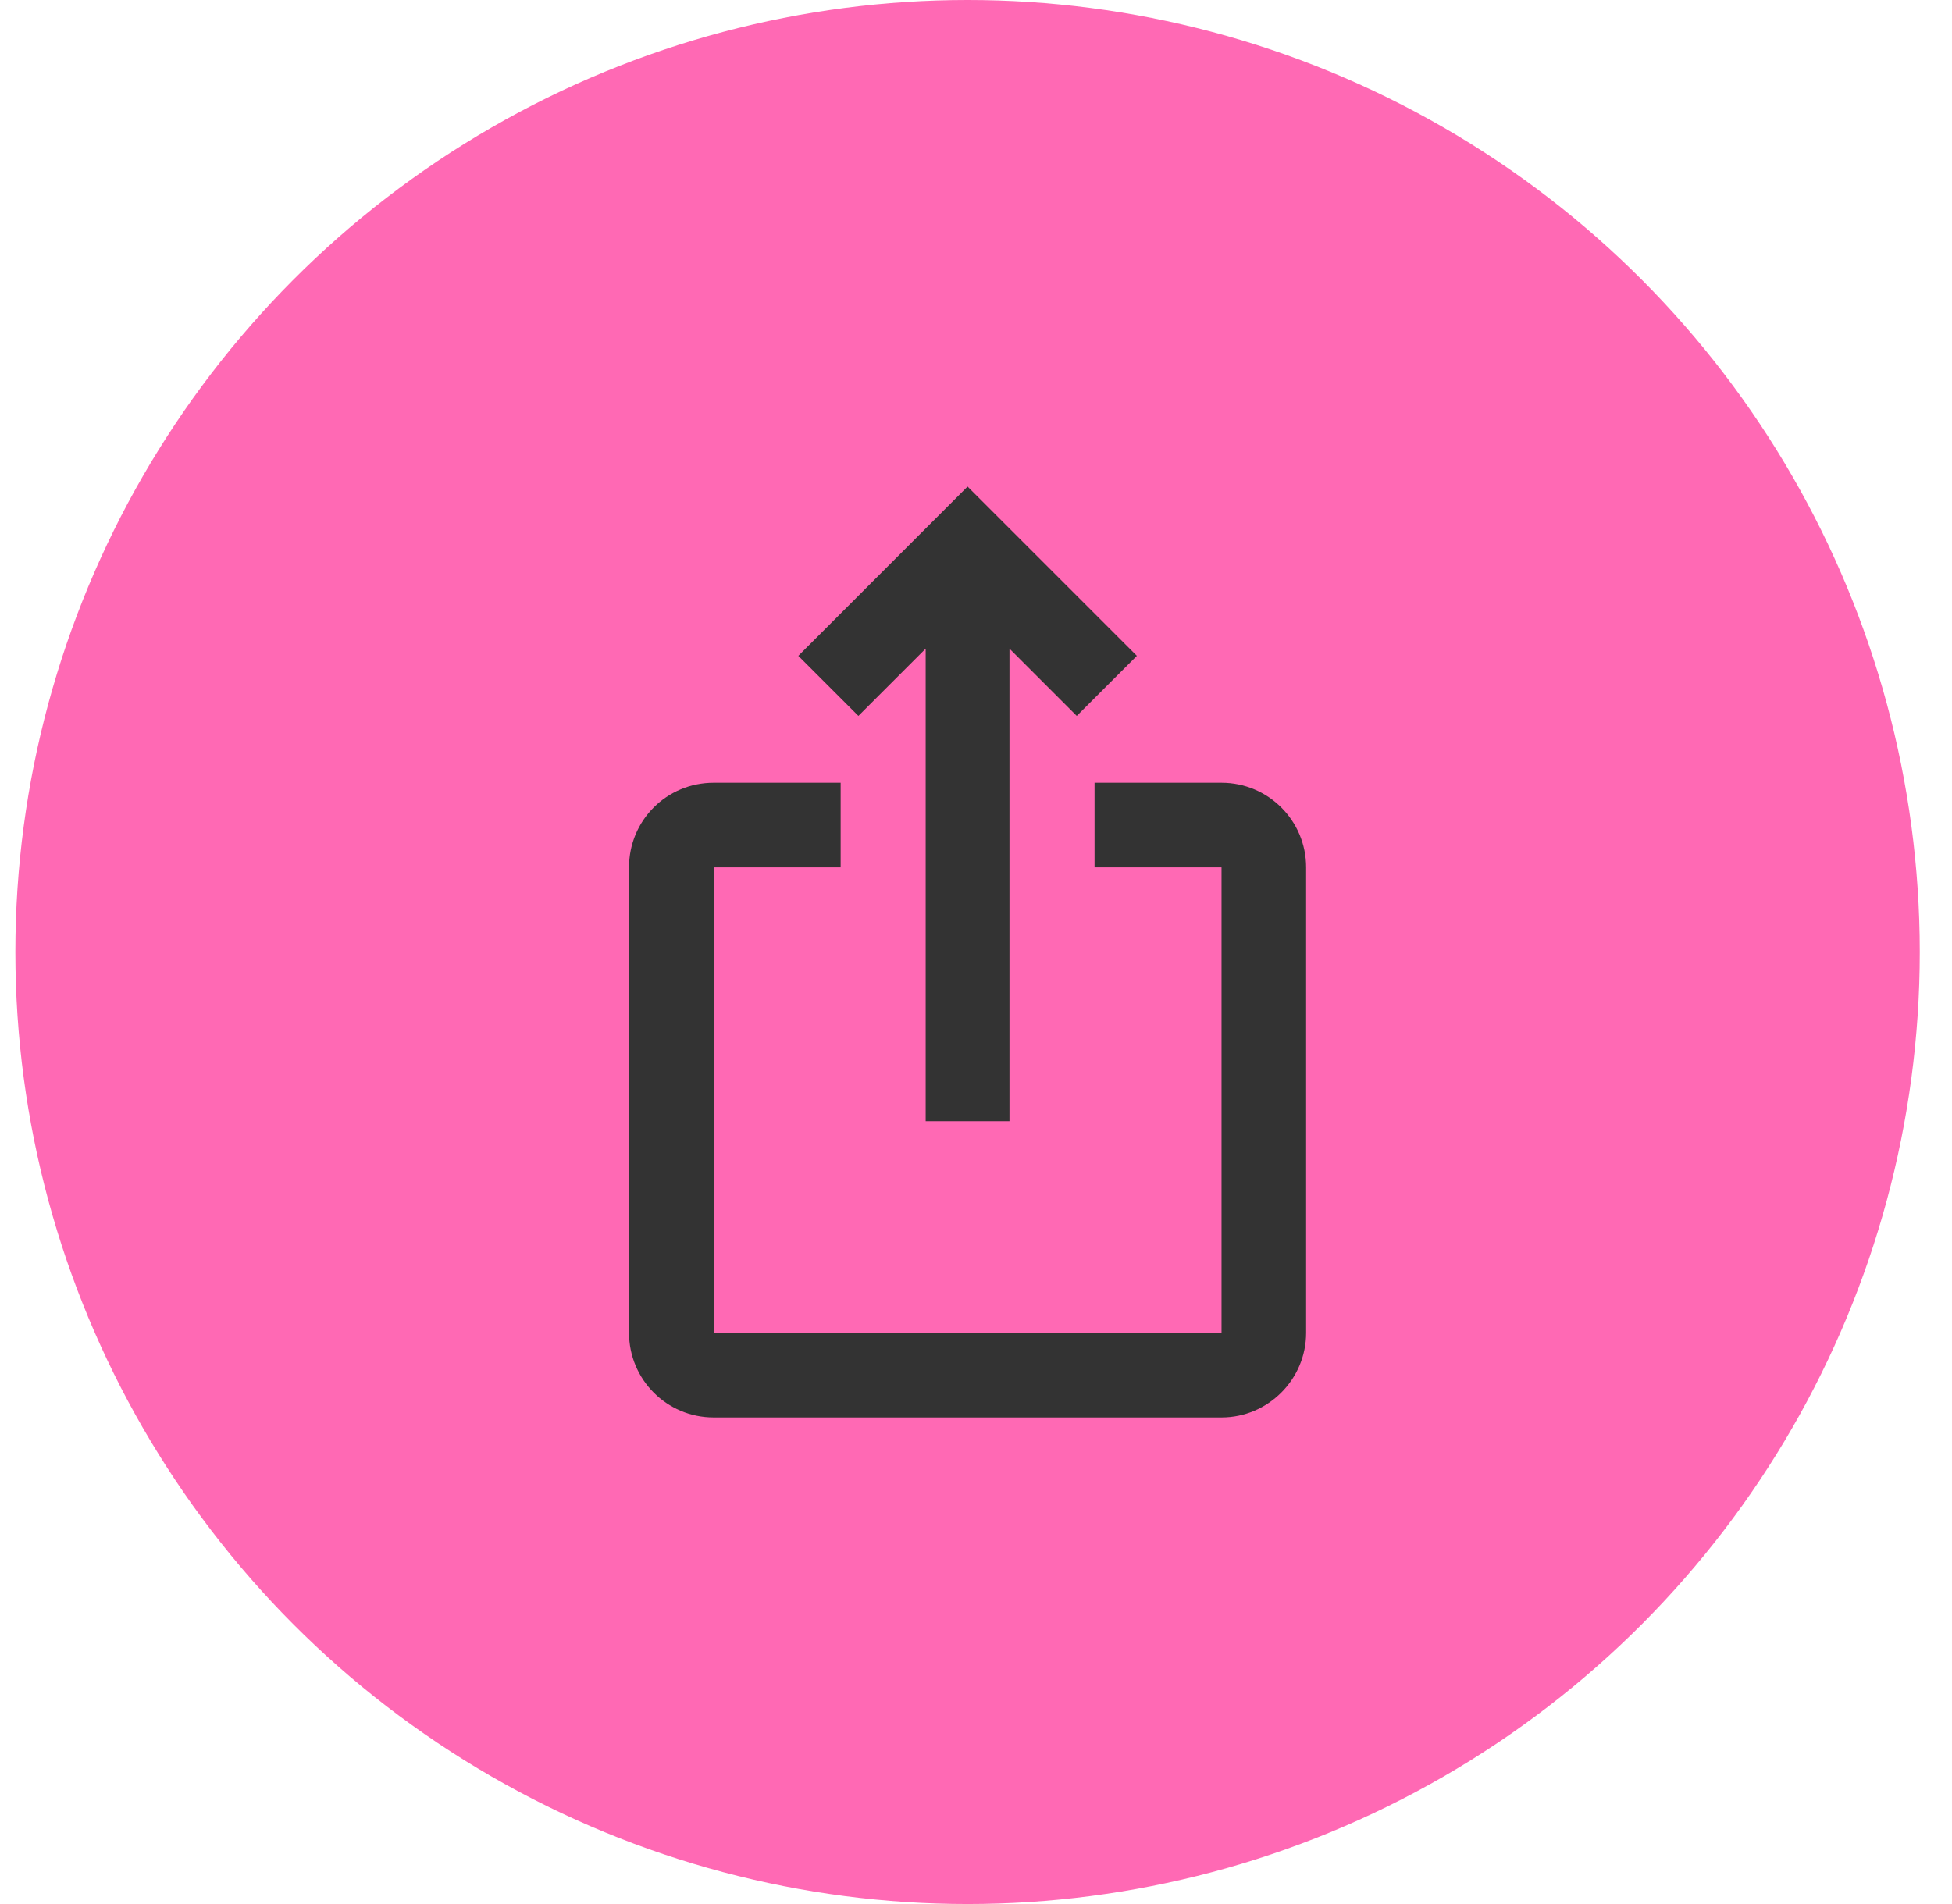 <svg width="41" height="40" viewBox="0 0 41 40" fill="none" xmlns="http://www.w3.org/2000/svg">
<circle cx="20.323" cy="20" r="20" fill="#FF69B4"/>
<g clip-path="url(#clip0_163_1312)">
<path d="M23.879 13.778L22.616 15.04L21.203 13.627V23.555H19.443V13.627L18.03 15.04L16.768 13.778L20.323 10.222L23.879 13.778ZM27.434 18.222V28C27.434 28.978 26.634 29.778 25.657 29.778H14.99C14.003 29.778 13.212 28.978 13.212 28V18.222C13.212 17.235 14.003 16.444 14.99 16.444H17.657V18.222H14.99V28H25.657V18.222H22.99V16.444H25.657C26.634 16.444 27.434 17.235 27.434 18.222Z" fill="#333333"/>
</g>
<defs>
<clipPath id="clip0_163_1312">
<rect width="21.333" height="21.333" fill="white" transform="translate(9.656 9.333)"/>
</clipPath>
</defs>
</svg>
